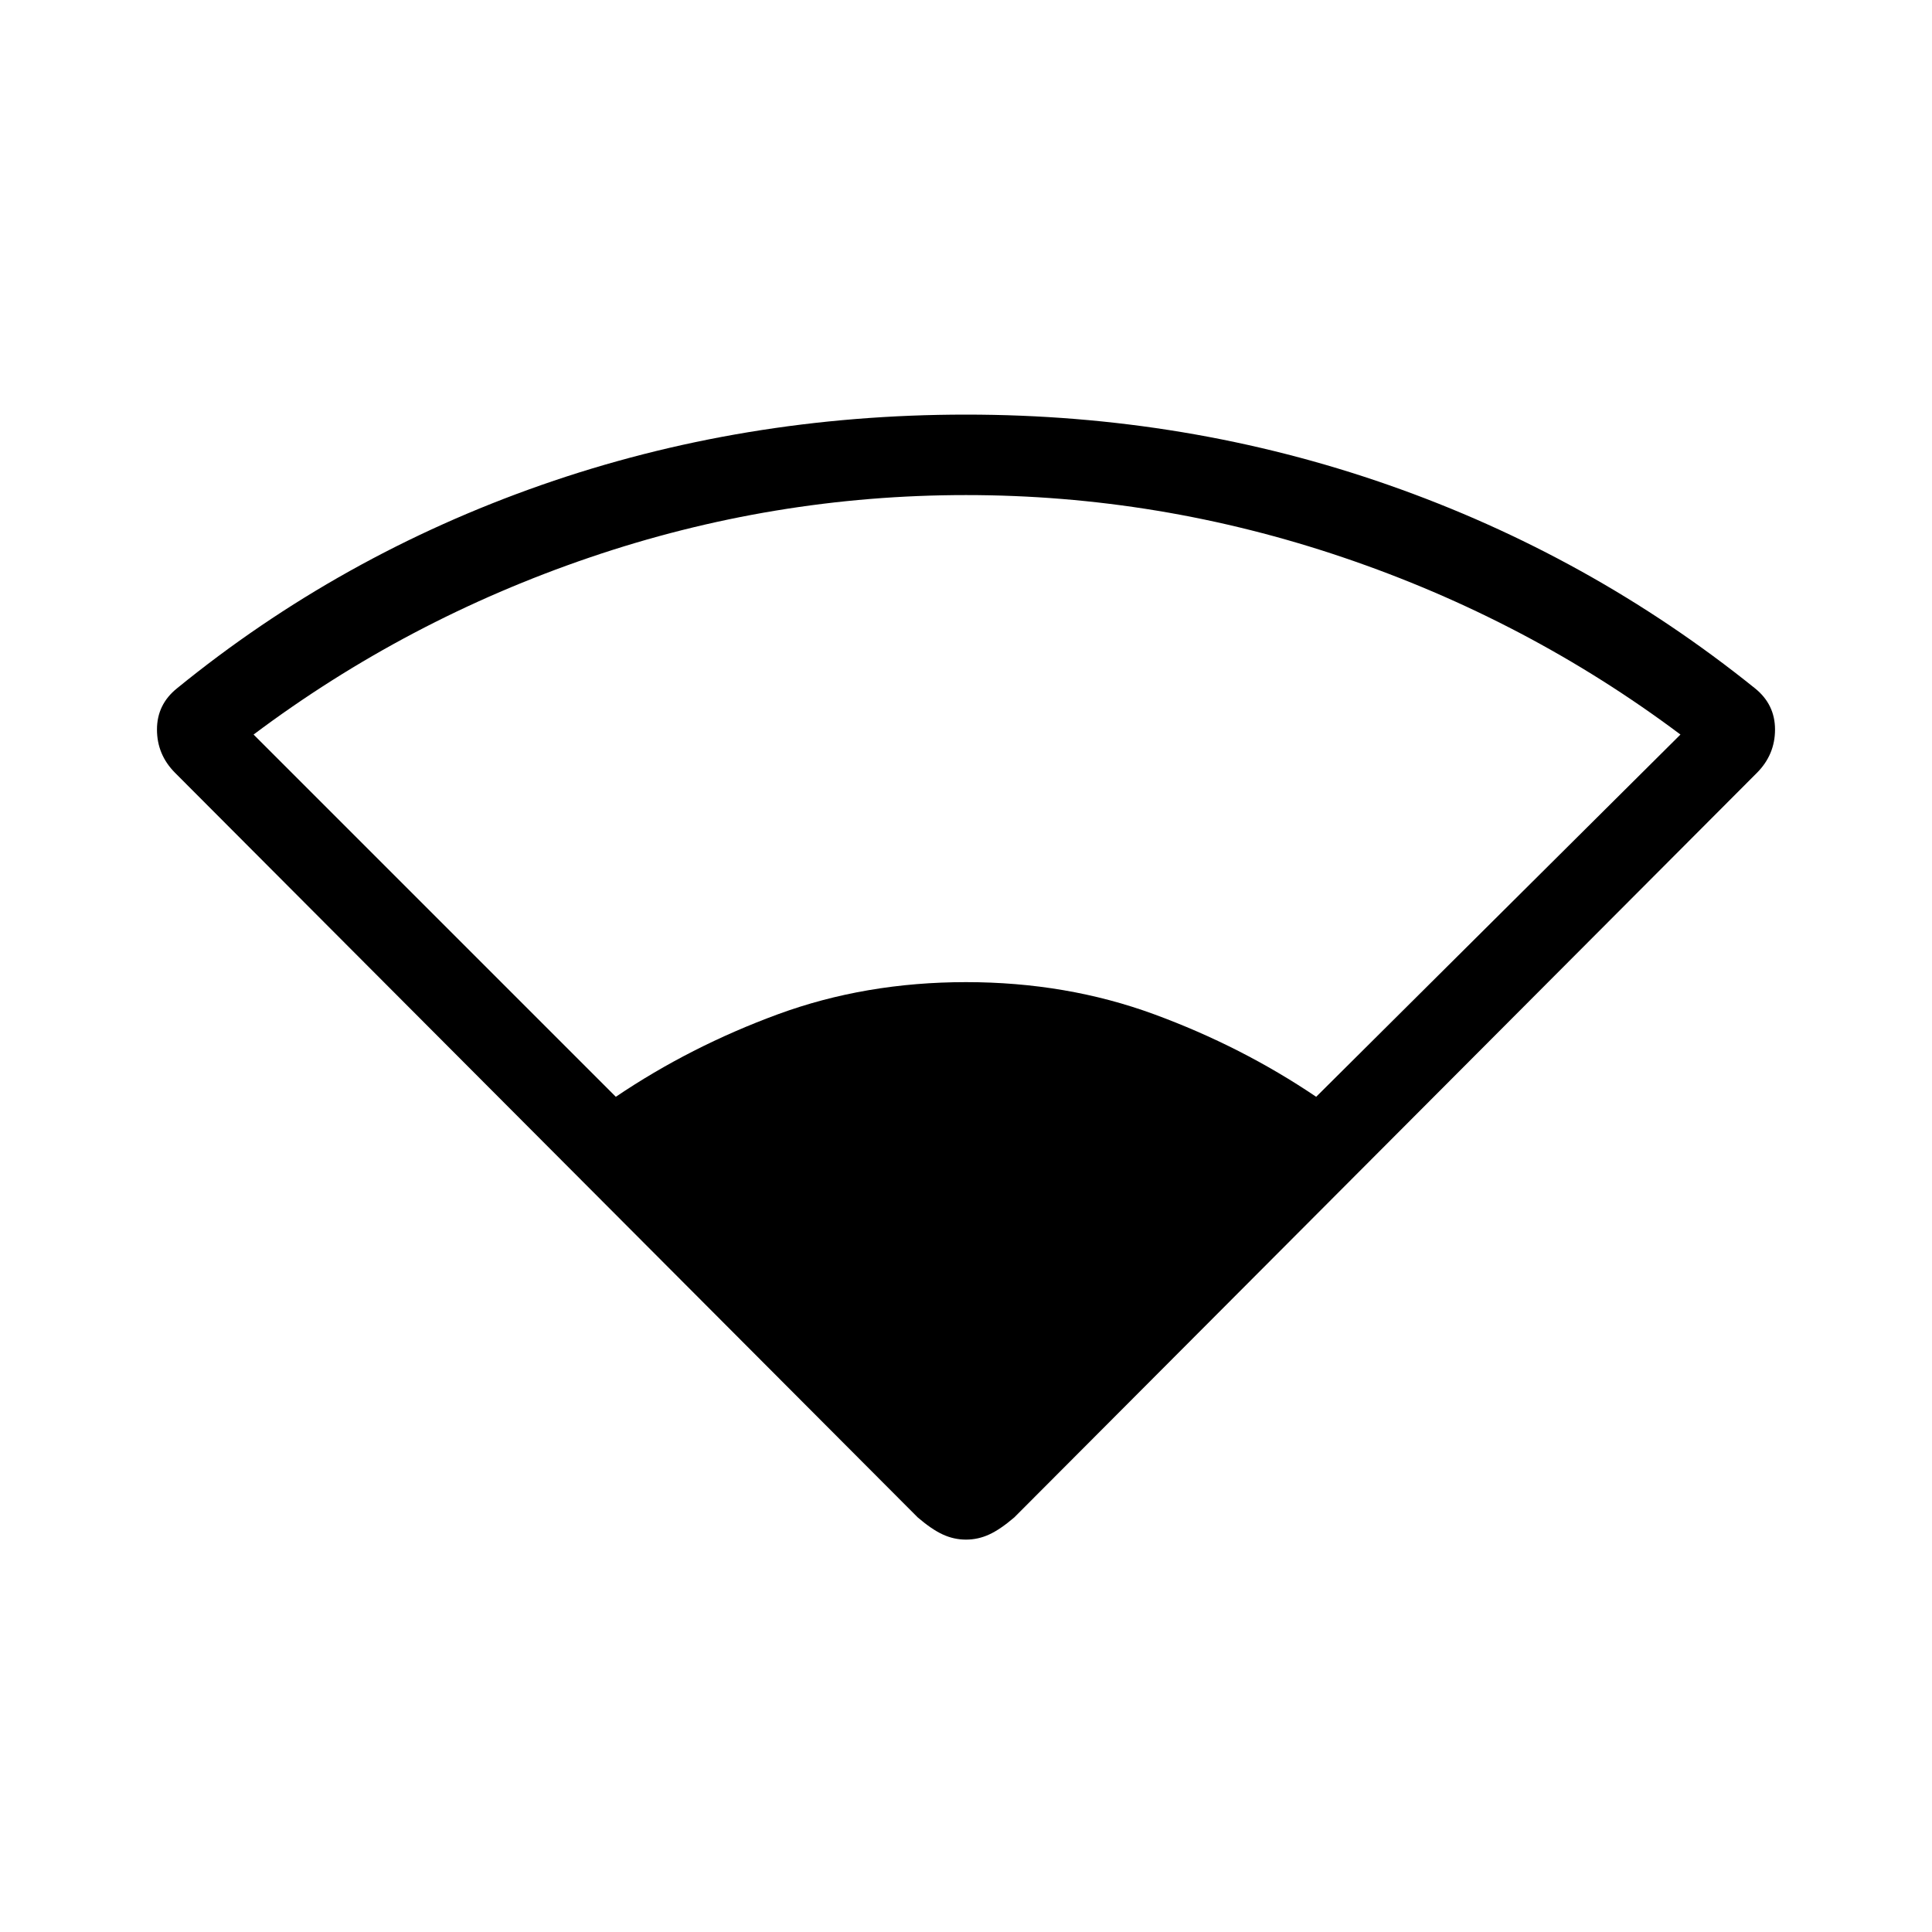 <svg xmlns="http://www.w3.org/2000/svg" height="20" width="20"><path d="M6.375 11.354Q7.146 10.833 8.052 10.5Q8.958 10.167 10 10.167Q11.042 10.167 11.948 10.5Q12.854 10.833 13.625 11.354L17.396 7.604Q15.812 6.417 13.906 5.771Q12 5.125 10 5.125Q8 5.125 6.104 5.771Q4.208 6.417 2.625 7.604ZM10 15.938Q9.875 15.938 9.76 15.885Q9.646 15.833 9.5 15.708L1.812 8Q1.625 7.812 1.625 7.552Q1.625 7.292 1.833 7.125Q3.521 5.75 5.604 5.021Q7.688 4.292 10 4.292Q12.292 4.292 14.375 5.021Q16.458 5.75 18.167 7.125Q18.375 7.292 18.375 7.552Q18.375 7.812 18.188 8L10.5 15.708Q10.354 15.833 10.24 15.885Q10.125 15.938 10 15.938Z"/></svg>